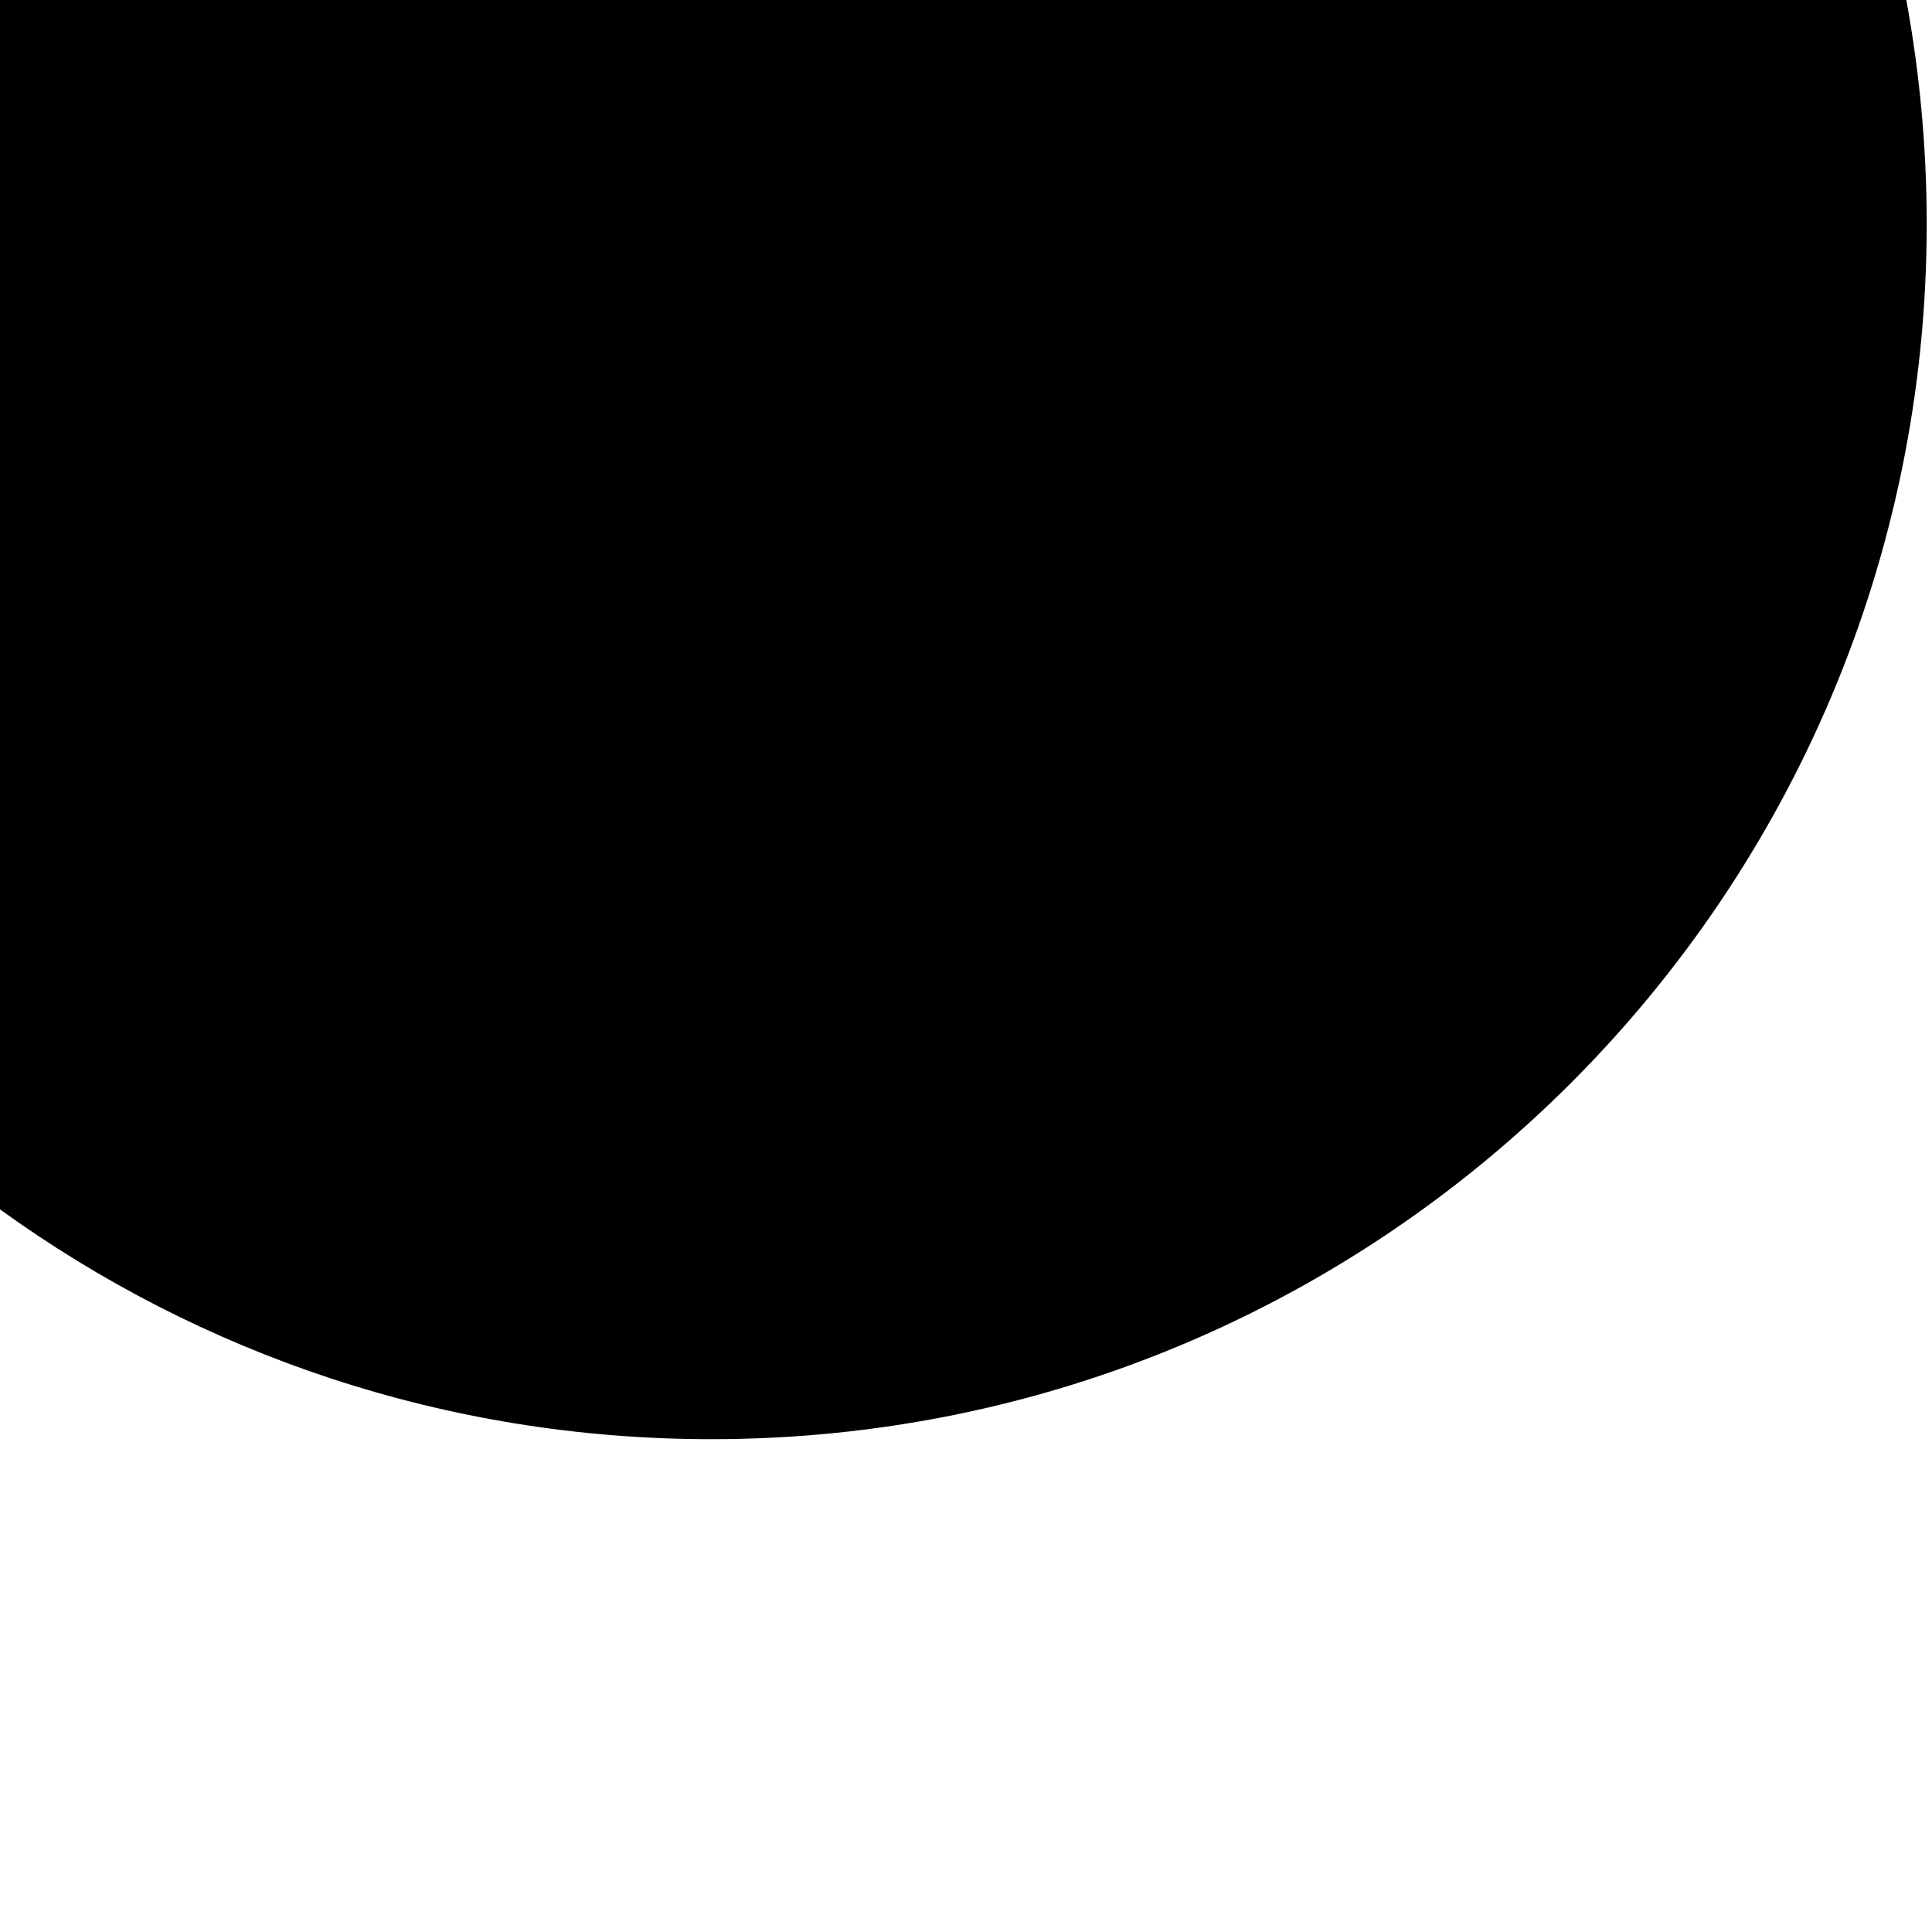 <?xml version="1.0" encoding="utf-8"?>
<!-- Generator: Adobe Illustrator 23.0.5, SVG Export Plug-In . SVG Version: 6.00 Build 0)  -->
<svg version="1.1" id="Layer_1" xmlns="http://www.w3.org/2000/svg" xmlns:xlink="http://www.w3.org/1999/xlink" x="0px" y="0px"
	 viewBox="0 0 512 512" style="enable-background:new 0 0 512 512;" xml:space="preserve">
<path d="M505.2,0H0v320.5c53,38.3,118.1,60.9,188.5,60.9c177.9,0,322.1-144.2,322.1-322.1C510.6,39,508.7,19.2,505.2,0z"/>
</svg>
